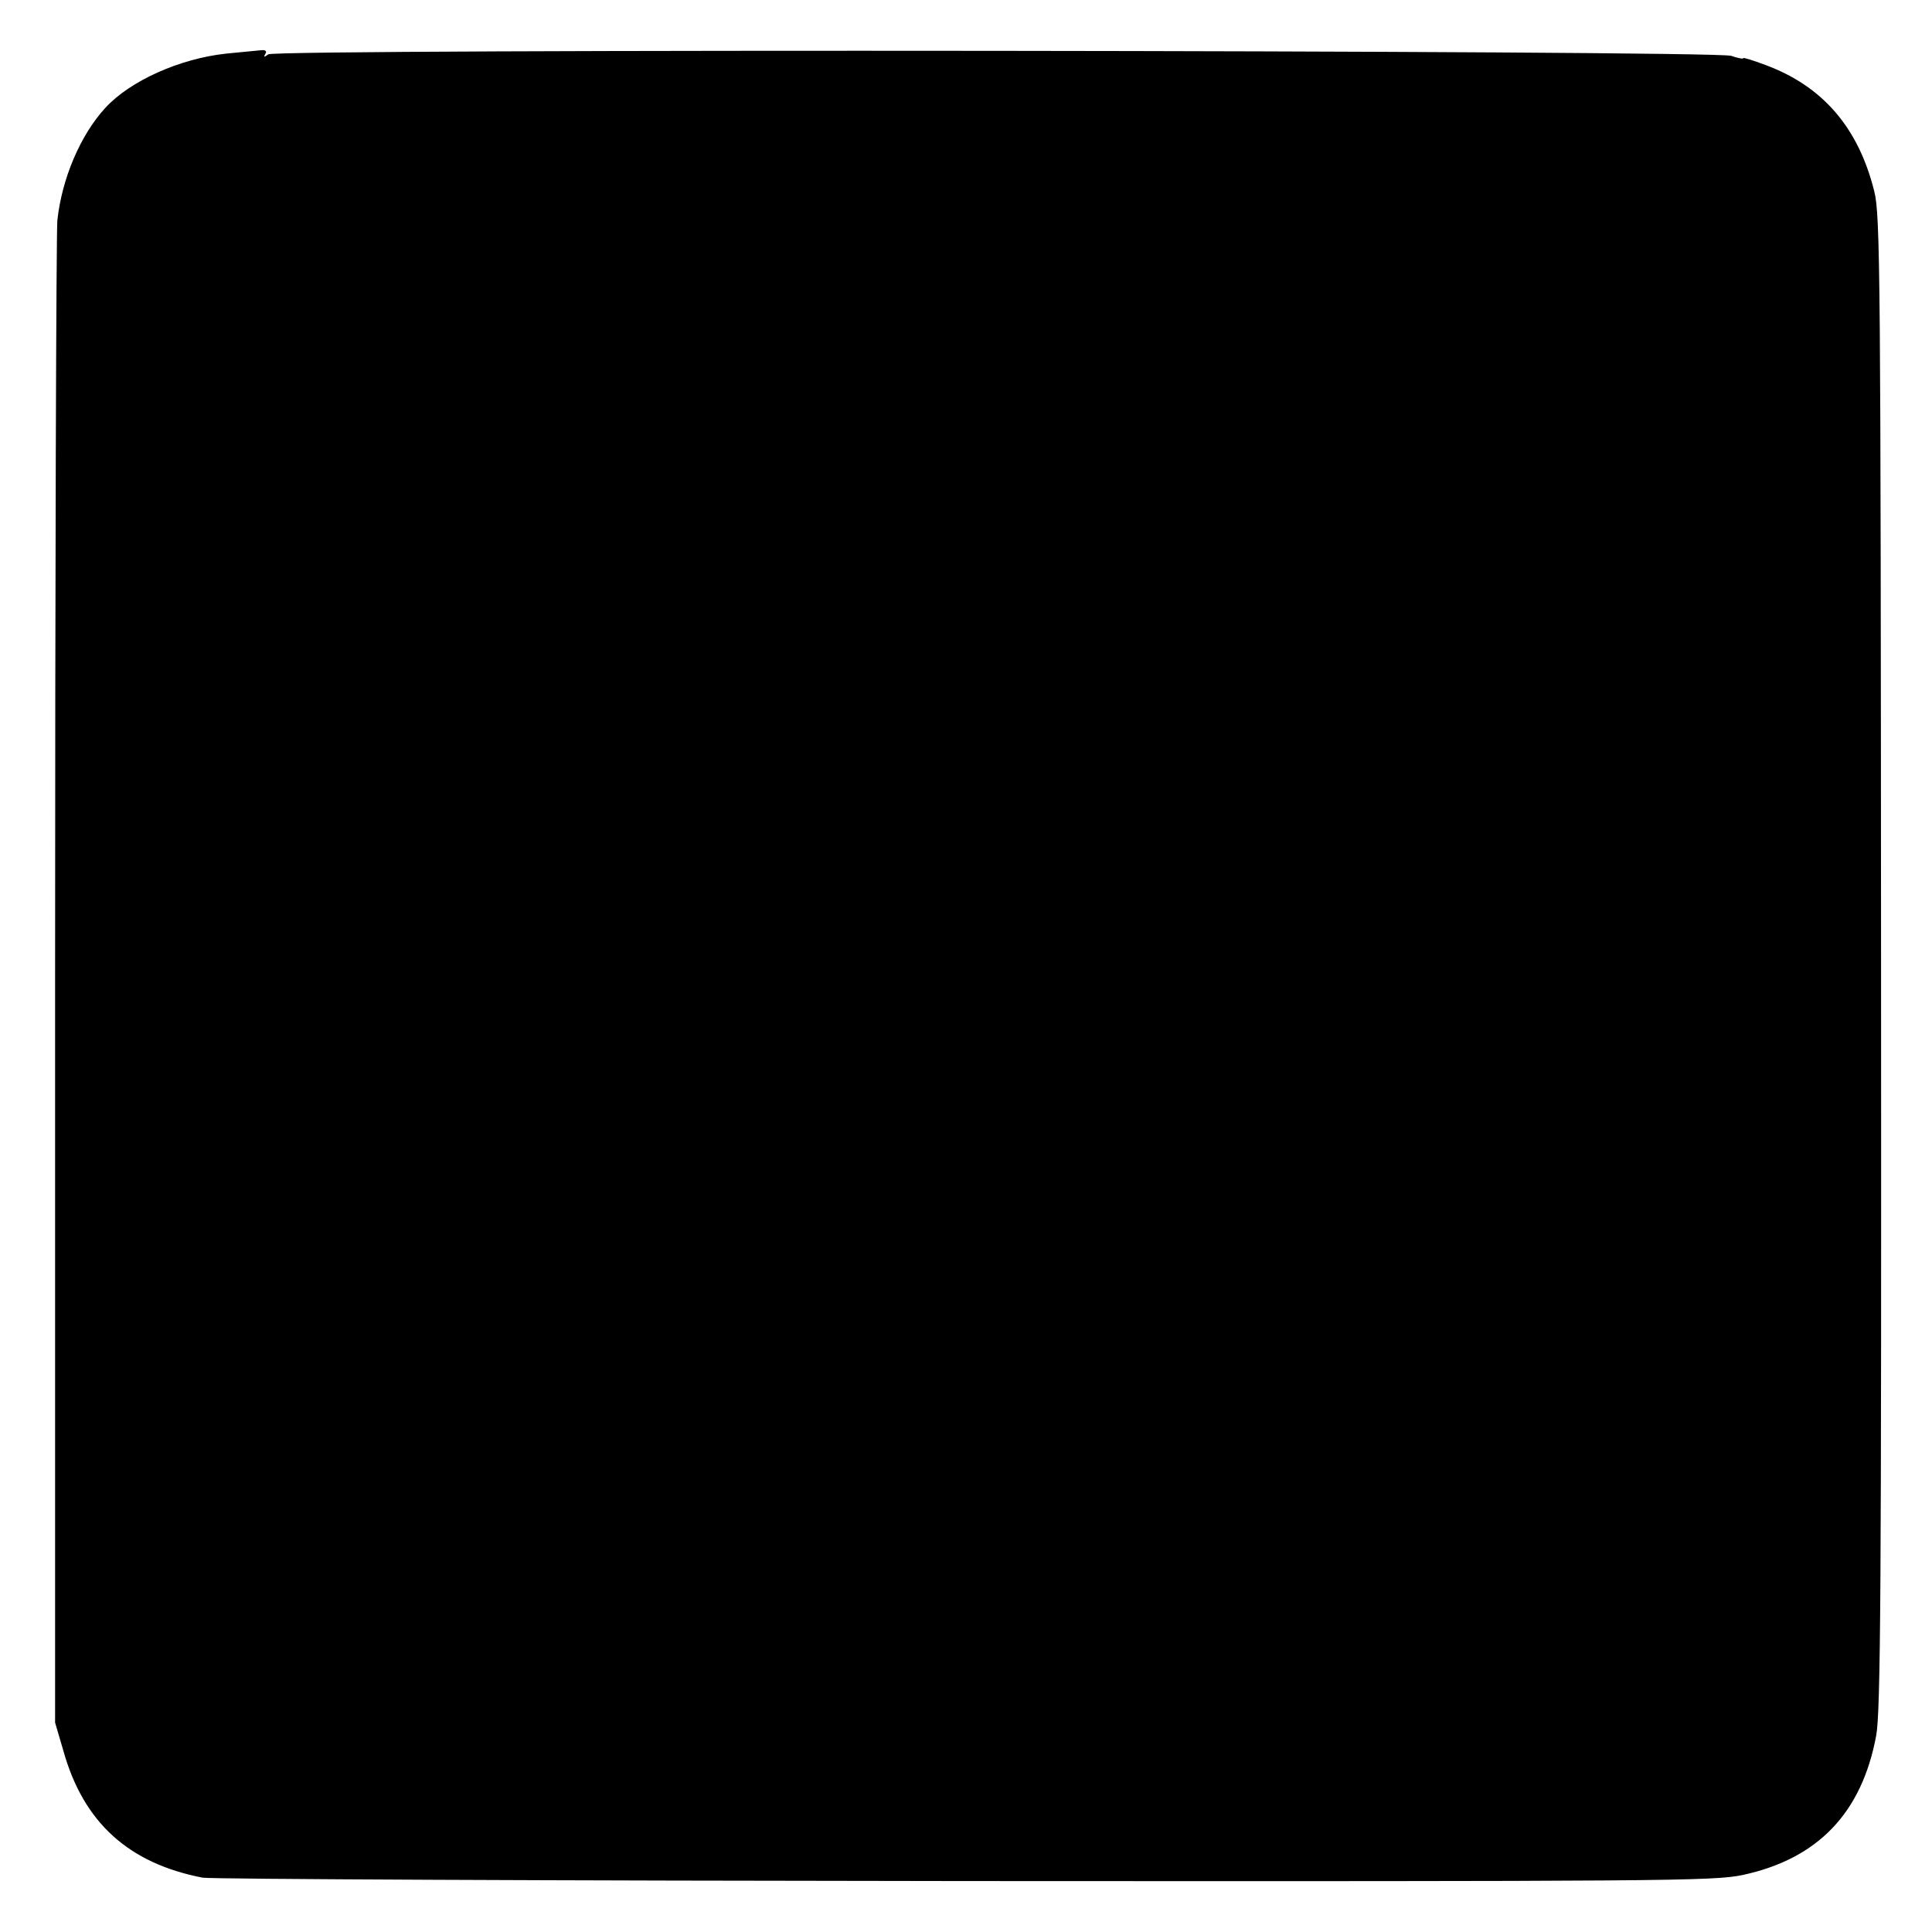 <?xml version="1.0" standalone="no"?>
<!DOCTYPE svg PUBLIC "-//W3C//DTD SVG 20010904//EN"
 "http://www.w3.org/TR/2001/REC-SVG-20010904/DTD/svg10.dtd">
<svg version="1.0" xmlns="http://www.w3.org/2000/svg"
 width="512pt" height="512pt" viewBox="0 0 512 512"
 preserveAspectRatio="xMidYMid meet">
<g transform="translate(0,512) scale(0.1,-0.1)"
fill="#000000" stroke="none">
<path d="M600 4978 c-123 -13 -255 -72 -321 -144 -66 -72 -115 -187 -127 -298
-3 -33 -6 -943 -6 -2021 l0 -1960 22 -75 c53 -189 172 -298 369 -336 21 -4
929 -8 2018 -9 1869 -1 1985 0 2063 16 200 43 316 165 354 369 12 63 14 390
13 2050 -1 1814 -2 1981 -18 2043 -42 169 -137 279 -289 335 -32 12 -58 20
-58 18 0 -3 -15 0 -32 6 -47 15 -3857 19 -3877 4 -11 -8 -13 -8 -8 1 5 7 1 11
-10 10 -10 -1 -52 -5 -93 -9z"/>
</g>
</svg>
